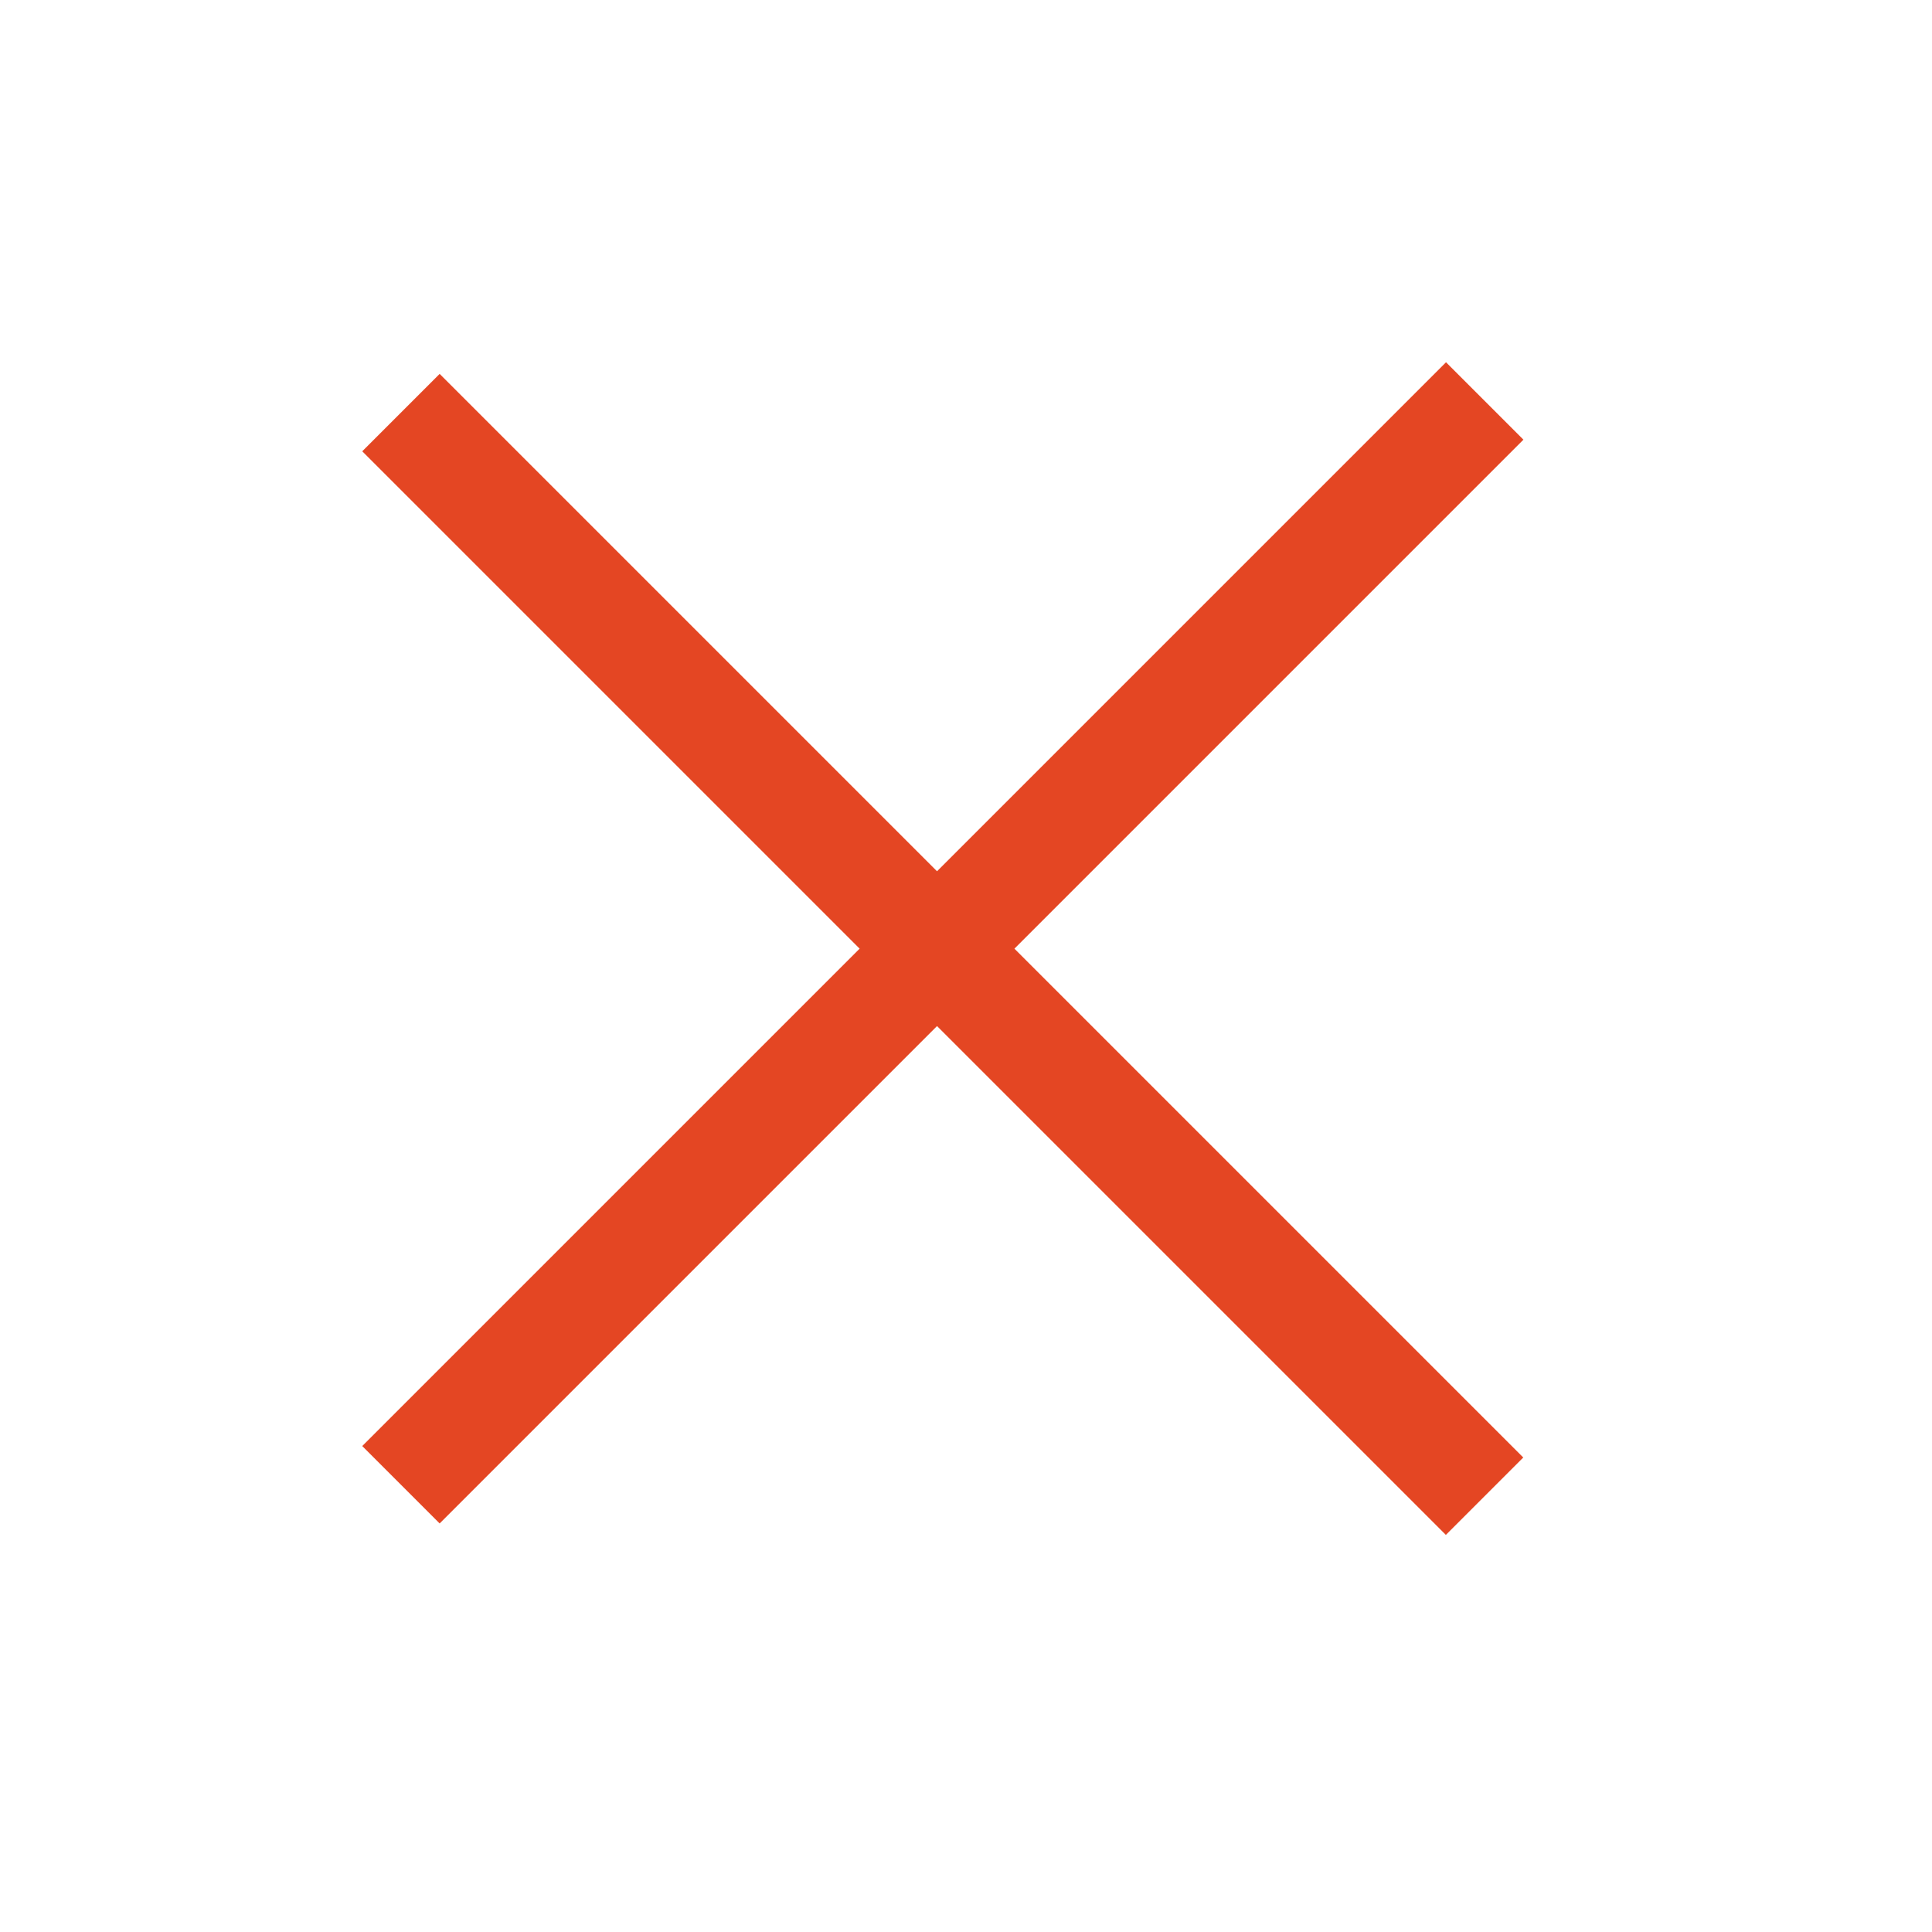 <svg width="32" height="32" viewBox="0 0 32 32" fill="none" xmlns="http://www.w3.org/2000/svg">
<rect width="1.813" height="25.386" transform="matrix(-0.707 0.707 0.707 0.707 7.282 6.193)" fill="#E44623"/>
<rect x="7.282" y="25.233" width="1.813" height="25.386" transform="rotate(-135 7.282 25.233)" fill="#E44623"/>
</svg>
